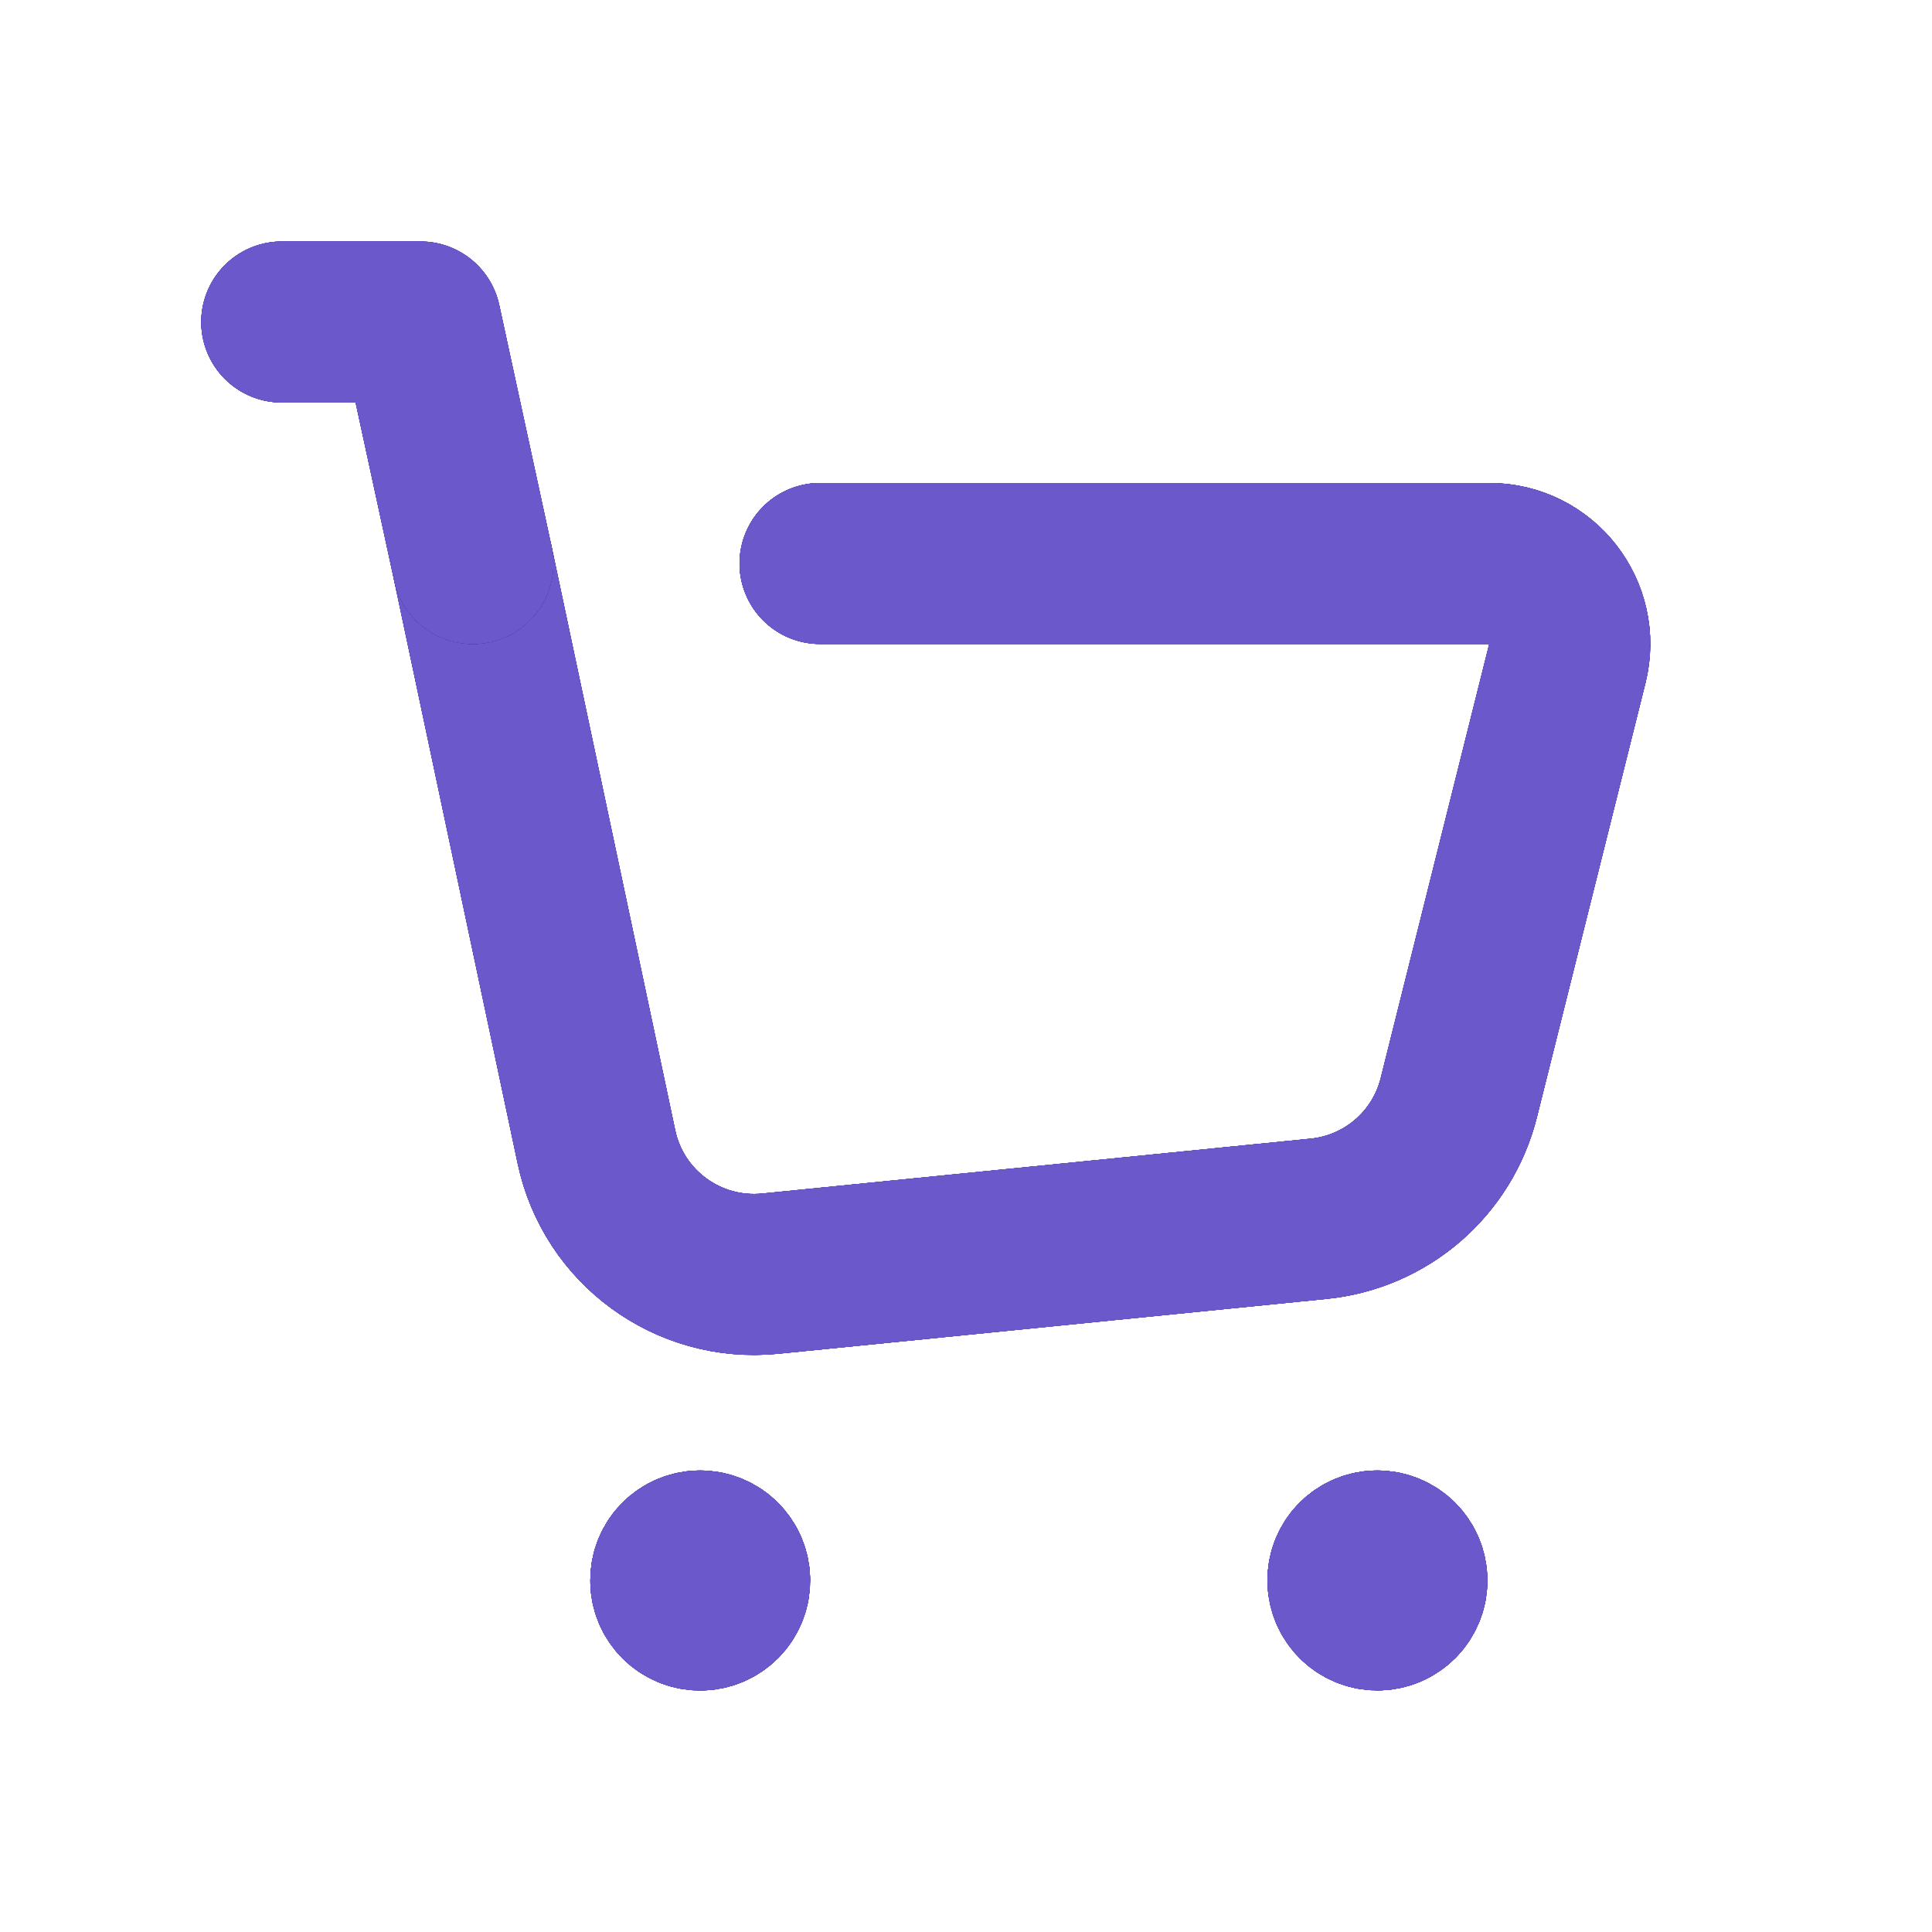 <svg width="24" height="24" viewBox="0 0 24 24" fill="none" xmlns="http://www.w3.org/2000/svg">
  <path d="M5.874 7L7.409 14.246C7.62 15.244 8.549 15.923 9.565 15.822L16.381 15.14C17.221 15.056 17.917 14.454 18.122 13.635L19.47 8.243C19.628 7.611 19.151 7 18.5 7H10.187" stroke="#2E1066" stroke-width="2" stroke-linecap="round" stroke-linejoin="round" />
  <path d="M5.874 7L7.409 14.246C7.62 15.244 8.549 15.923 9.565 15.822L16.381 15.14C17.221 15.056 17.917 14.454 18.122 13.635L19.47 8.243C19.628 7.611 19.151 7 18.5 7H10.187" stroke="#410F9E" stroke-width="2" stroke-linecap="round" stroke-linejoin="round" />
  <path d="M5.874 7L7.409 14.246C7.62 15.244 8.549 15.923 9.565 15.822L16.381 15.14C17.221 15.056 17.917 14.454 18.122 13.635L19.47 8.243C19.628 7.611 19.151 7 18.5 7H10.187" stroke="#453888" stroke-width="2" stroke-linecap="round" stroke-linejoin="round" />
  <path d="M5.874 7L7.409 14.246C7.62 15.244 8.549 15.923 9.565 15.822L16.381 15.14C17.221 15.056 17.917 14.454 18.122 13.635L19.47 8.243C19.628 7.611 19.151 7 18.5 7H10.187" stroke="#5946D7" stroke-width="2" stroke-linecap="round" stroke-linejoin="round" />
  <path d="M5.874 7L7.409 14.246C7.62 15.244 8.549 15.923 9.565 15.822L16.381 15.14C17.221 15.056 17.917 14.454 18.122 13.635L19.47 8.243C19.628 7.611 19.151 7 18.5 7H10.187" stroke="#6B59CC" stroke-width="2" stroke-linecap="round" stroke-linejoin="round" />
  <path d="M5.874 7L5.224 4H3.5" stroke="#2E1066" stroke-width="2" stroke-linecap="round" stroke-linejoin="round" />
  <path d="M5.874 7L5.224 4H3.5" stroke="#410F9E" stroke-width="2" stroke-linecap="round" stroke-linejoin="round" />
  <path d="M5.874 7L5.224 4H3.5" stroke="#453888" stroke-width="2" stroke-linecap="round" stroke-linejoin="round" />
  <path d="M5.874 7L5.224 4H3.5" stroke="#5946D7" stroke-width="2" stroke-linecap="round" stroke-linejoin="round" />
  <path d="M5.874 7L5.224 4H3.5" stroke="#6B59CC" stroke-width="2" stroke-linecap="round" stroke-linejoin="round" />
  <path d="M17.109 19.267C16.907 19.267 16.743 19.431 16.745 19.633C16.745 19.835 16.909 19.999 17.111 19.999C17.313 19.999 17.477 19.835 17.477 19.633C17.476 19.431 17.312 19.267 17.109 19.267" stroke="#2E1066" stroke-width="2" stroke-linecap="round" stroke-linejoin="round" />
  <path d="M17.109 19.267C16.907 19.267 16.743 19.431 16.745 19.633C16.745 19.835 16.909 19.999 17.111 19.999C17.313 19.999 17.477 19.835 17.477 19.633C17.476 19.431 17.312 19.267 17.109 19.267" stroke="#410F9E" stroke-width="2" stroke-linecap="round" stroke-linejoin="round" />
  <path d="M17.109 19.267C16.907 19.267 16.743 19.431 16.745 19.633C16.745 19.835 16.909 19.999 17.111 19.999C17.313 19.999 17.477 19.835 17.477 19.633C17.476 19.431 17.312 19.267 17.109 19.267" stroke="#453888" stroke-width="2" stroke-linecap="round" stroke-linejoin="round" />
  <path d="M17.109 19.267C16.907 19.267 16.743 19.431 16.745 19.633C16.745 19.835 16.909 19.999 17.111 19.999C17.313 19.999 17.477 19.835 17.477 19.633C17.476 19.431 17.312 19.267 17.109 19.267" stroke="#5946D7" stroke-width="2" stroke-linecap="round" stroke-linejoin="round" />
  <path d="M17.109 19.267C16.907 19.267 16.743 19.431 16.745 19.633C16.745 19.835 16.909 19.999 17.111 19.999C17.313 19.999 17.477 19.835 17.477 19.633C17.476 19.431 17.312 19.267 17.109 19.267" stroke="#6B59CC" stroke-width="2" stroke-linecap="round" stroke-linejoin="round" />
  <path d="M8.697 19.267C8.495 19.267 8.331 19.431 8.333 19.633C8.331 19.836 8.496 20 8.698 20C8.9 20 9.064 19.836 9.064 19.634C9.064 19.431 8.9 19.267 8.697 19.267" stroke="#2E1066" stroke-width="2" stroke-linecap="round" stroke-linejoin="round" />
  <path d="M8.697 19.267C8.495 19.267 8.331 19.431 8.333 19.633C8.331 19.836 8.496 20 8.698 20C8.9 20 9.064 19.836 9.064 19.634C9.064 19.431 8.9 19.267 8.697 19.267" stroke="#410F9E" stroke-width="2" stroke-linecap="round" stroke-linejoin="round" />
  <path d="M8.697 19.267C8.495 19.267 8.331 19.431 8.333 19.633C8.331 19.836 8.496 20 8.698 20C8.9 20 9.064 19.836 9.064 19.634C9.064 19.431 8.9 19.267 8.697 19.267" stroke="#453888" stroke-width="2" stroke-linecap="round" stroke-linejoin="round" />
  <path d="M8.697 19.267C8.495 19.267 8.331 19.431 8.333 19.633C8.331 19.836 8.496 20 8.698 20C8.9 20 9.064 19.836 9.064 19.634C9.064 19.431 8.9 19.267 8.697 19.267" stroke="#5946D7" stroke-width="2" stroke-linecap="round" stroke-linejoin="round" />
  <path d="M8.697 19.267C8.495 19.267 8.331 19.431 8.333 19.633C8.331 19.836 8.496 20 8.698 20C8.9 20 9.064 19.836 9.064 19.634C9.064 19.431 8.9 19.267 8.697 19.267" stroke="#6B59CC" stroke-width="2" stroke-linecap="round" stroke-linejoin="round" />
</svg>